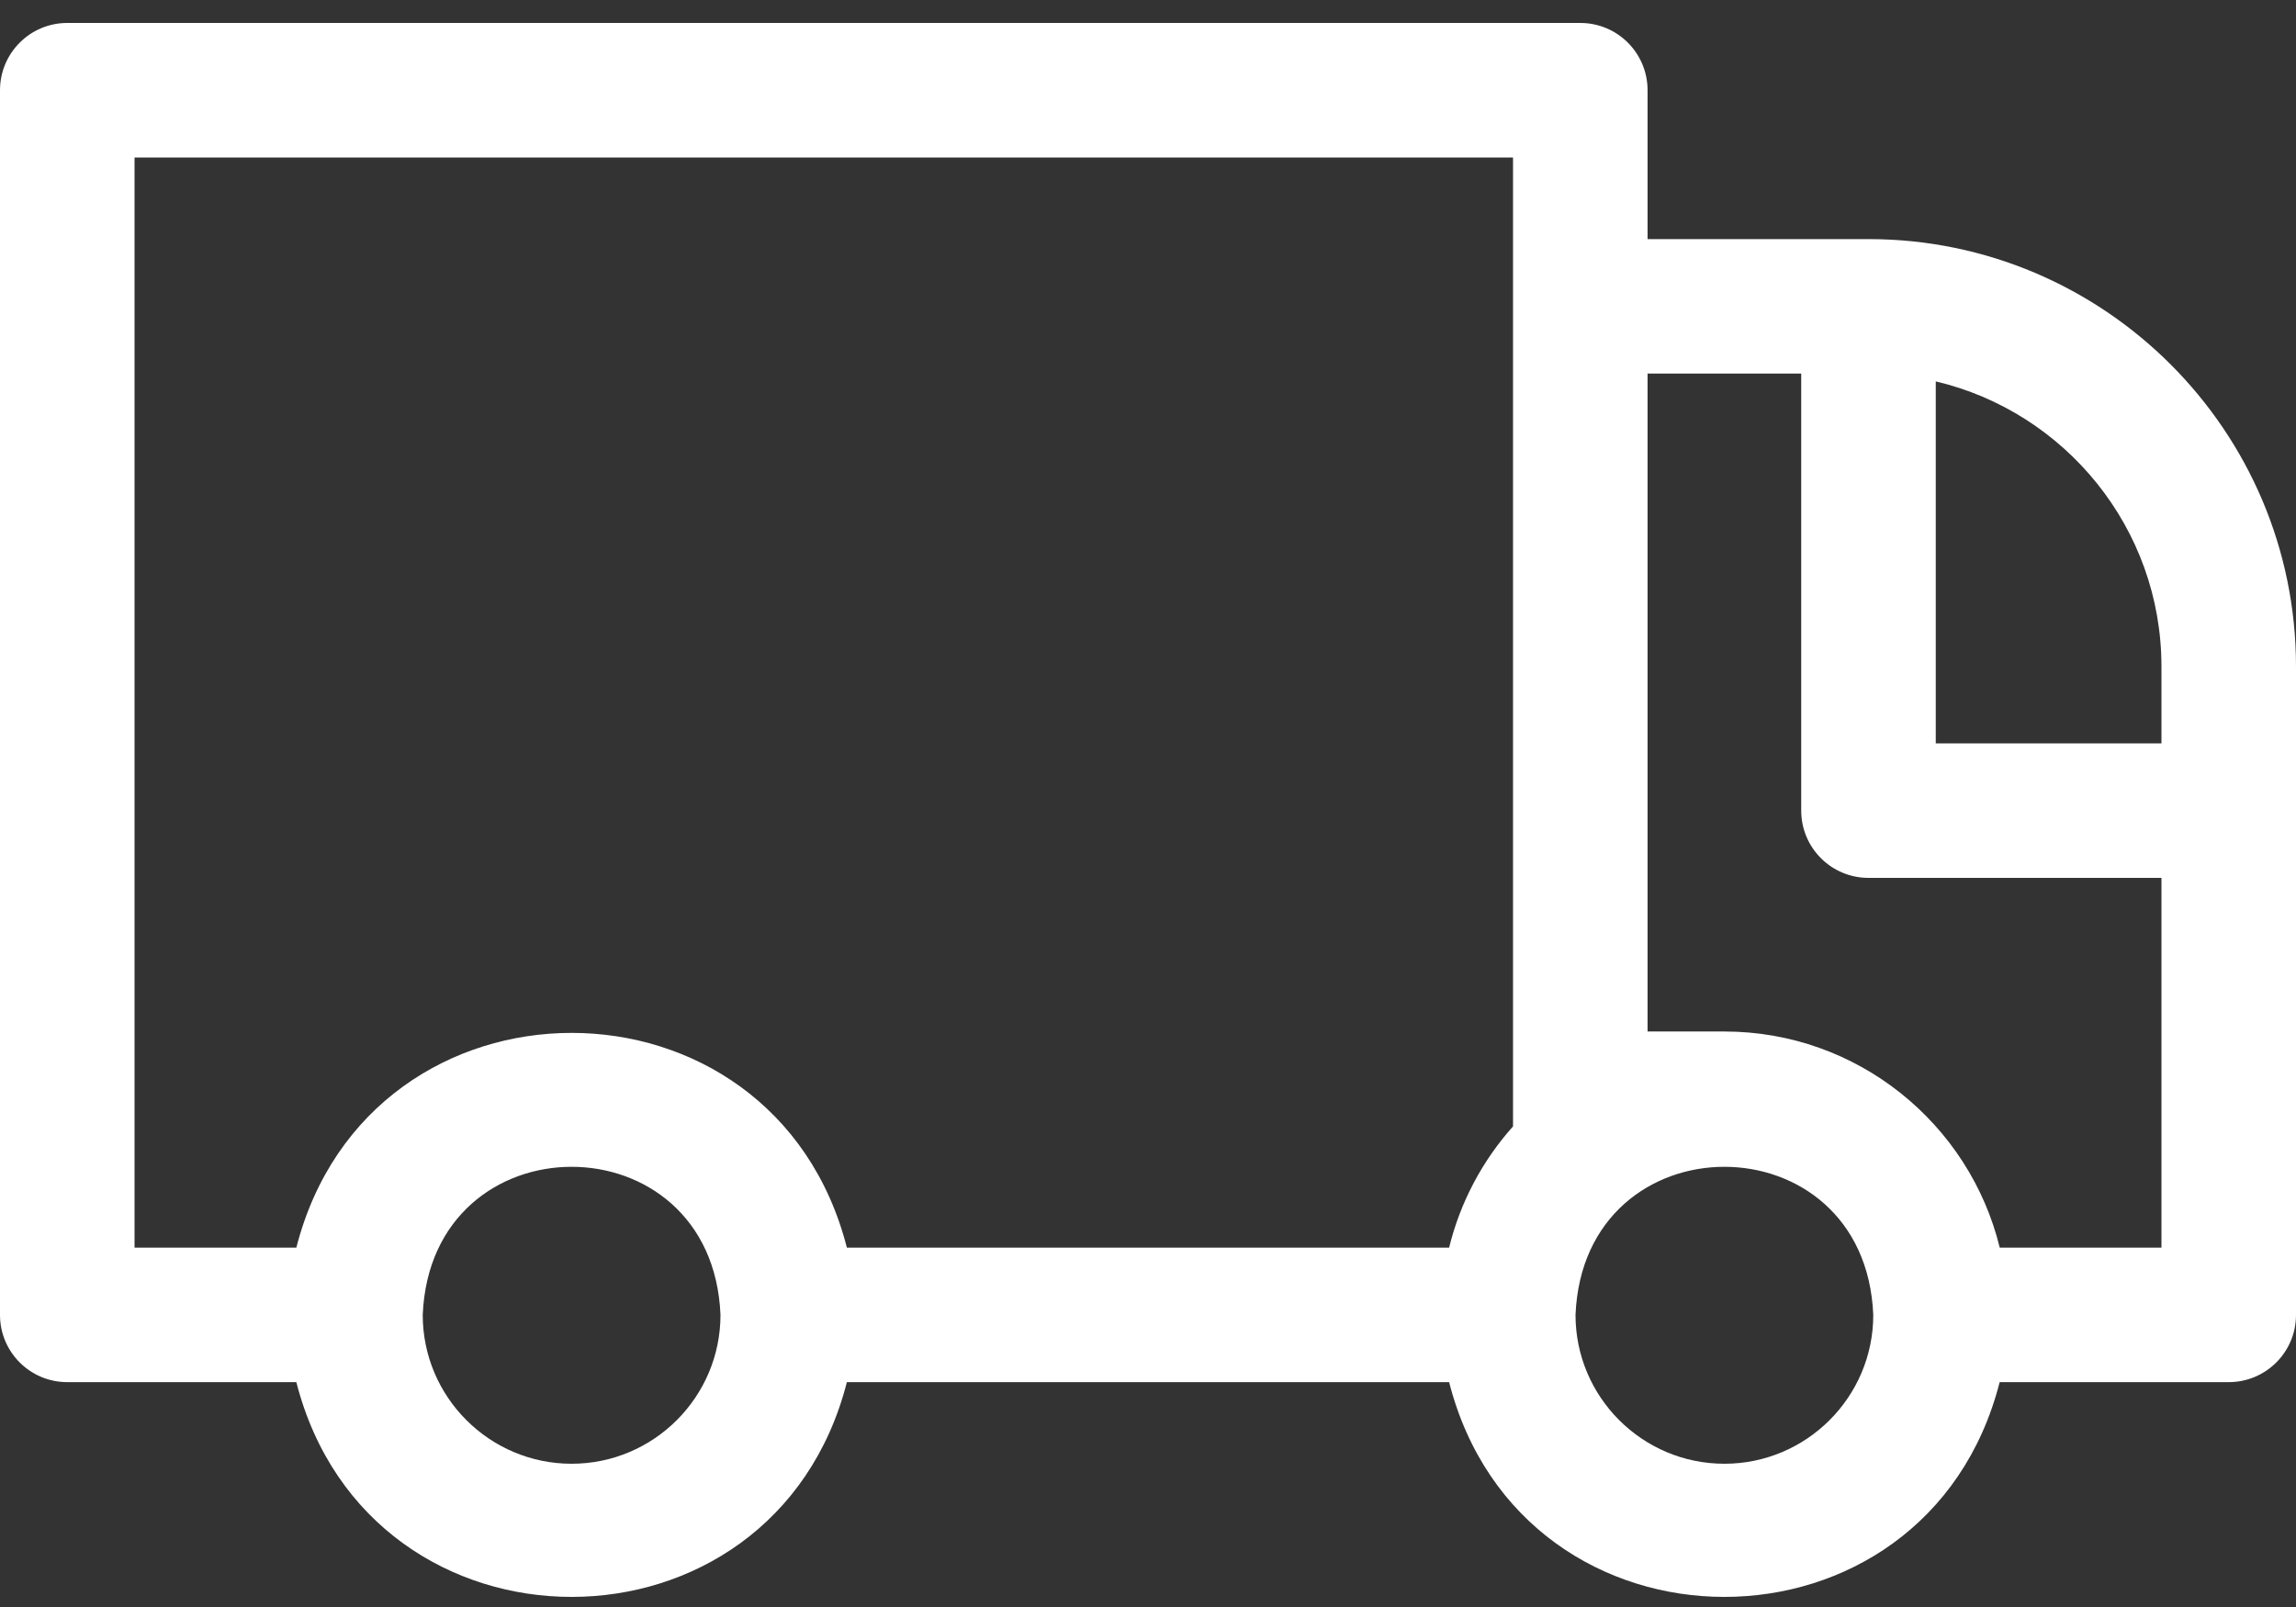 <svg width="60" height="42" viewBox="0 0 60 42" fill="none" xmlns="http://www.w3.org/2000/svg">
<rect x="0" y="0" width="60" height="42" fill="#333333" stroke="none"/>
<path d="M48.828 6.249H43.055V2.358C43.055 1.387 42.268 0.6 41.297 0.6H1.758C0.787 0.6 0 1.387 0 2.358V34.366C0 35.337 0.787 36.123 1.758 36.123H7.744C9.657 43.61 20.221 43.605 22.131 36.123H37.869C39.782 43.61 50.346 43.605 52.256 36.123H58.242C59.213 36.123 60 35.337 60 34.366V17.42C60 11.26 54.988 6.249 48.828 6.249ZM14.938 38.256C12.792 38.256 11.047 36.511 11.047 34.366C11.261 29.204 18.615 29.206 18.828 34.366C18.828 36.511 17.083 38.256 14.938 38.256ZM39.539 29.439C38.744 30.329 38.161 31.412 37.869 32.608H22.131C20.218 25.122 9.654 25.127 7.744 32.608H3.516V4.116H39.539V29.439ZM45.062 38.256C42.917 38.256 41.172 36.511 41.172 34.366C41.386 29.204 48.74 29.206 48.953 34.366C48.953 36.511 47.208 38.256 45.062 38.256ZM56.484 32.608H52.258C51.467 29.37 48.541 26.959 45.063 26.959H43.055V9.764H47.07V21.186C47.07 22.157 47.857 22.944 48.828 22.944H56.484V32.608ZM56.484 19.428H50.586V9.968C53.963 10.764 56.484 13.803 56.484 17.42V19.428Z" fill="white"/>
</svg>
